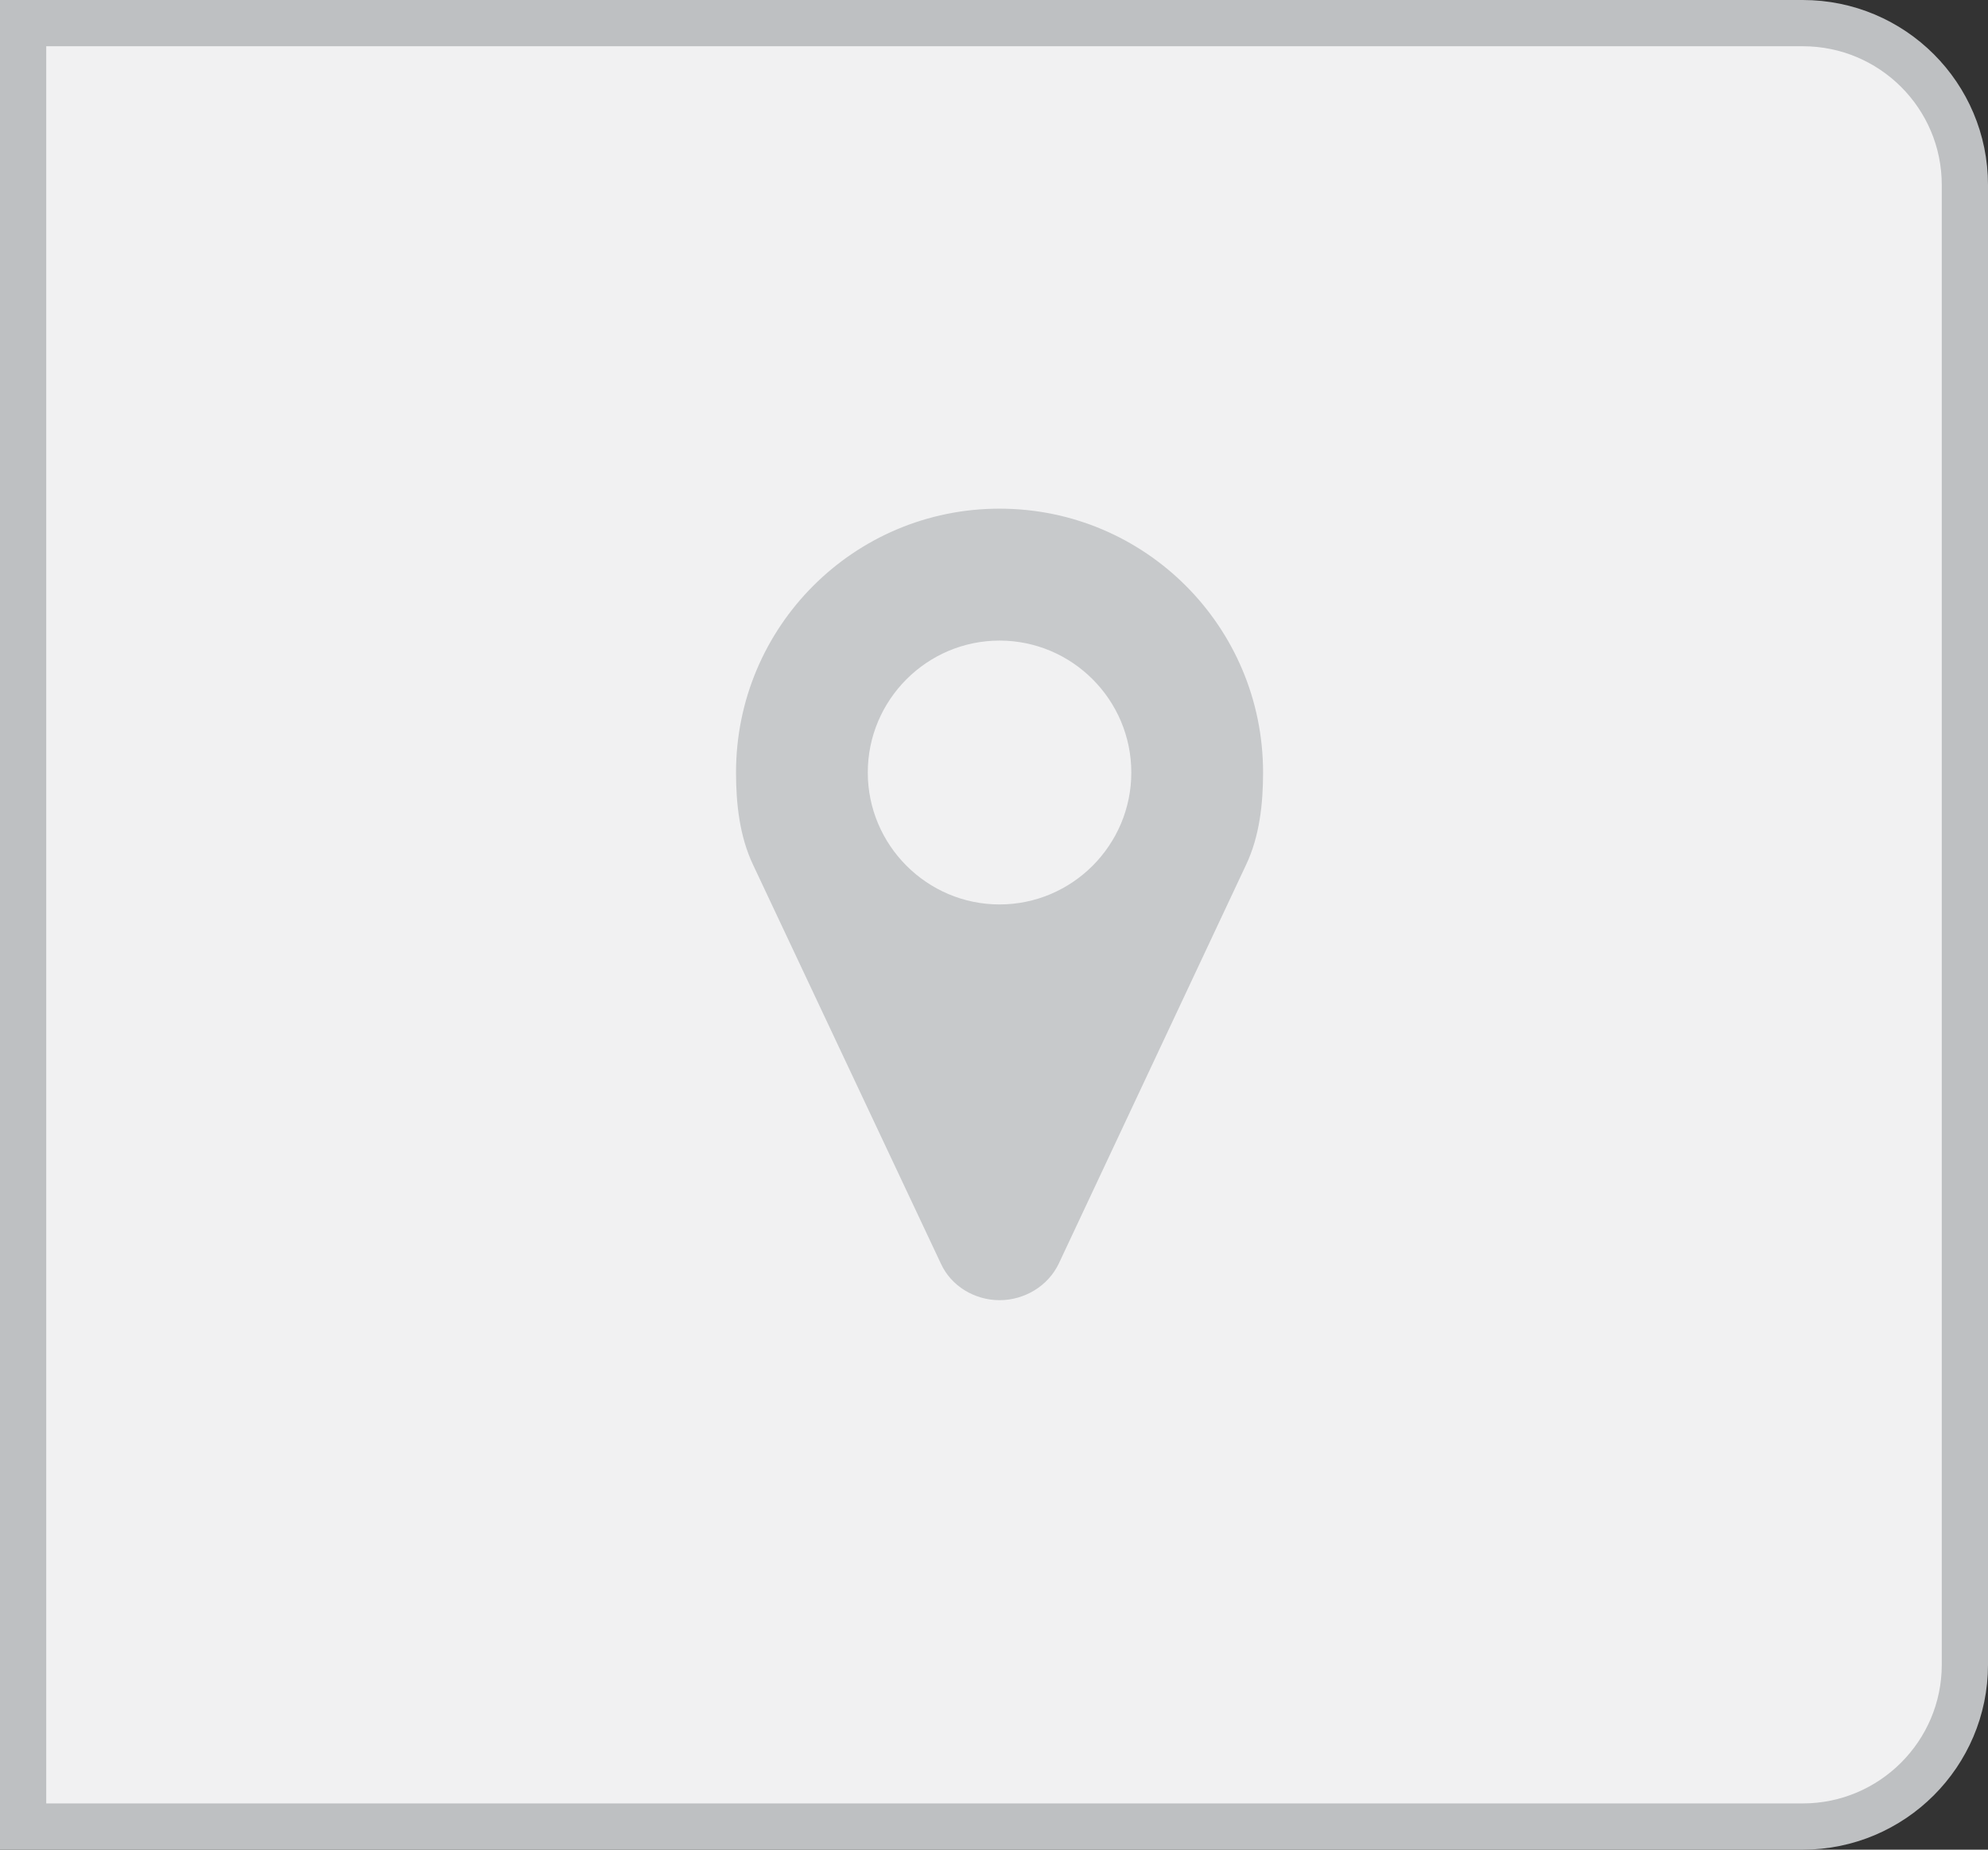 <?xml version="1.0" encoding="UTF-8"?>
<svg width="43px" height="40px" viewBox="0 0 43 40" version="1.1" xmlns="http://www.w3.org/2000/svg" xmlns:xlink="http://www.w3.org/1999/xlink">
    <rect x="0" y="0" width="43" height="40" fill="#333333" stroke="none"/>
    <!-- Generator: Sketch 55.2 (78181) - https://sketchapp.com -->
    <title>编组</title>
    <desc>Created with Sketch.</desc>
    <g id="组件" stroke="none" stroke-width="1" fill="none" fill-rule="evenodd">
        <g id="Input/button" transform="translate(-257, 0)">
            <g id="编组" transform="translate(257, 0)">
                <path d="M0.5,0.5 L0.5,39.5 L38.993,39.5 C40.928,39.5 42.5,37.929 42.5,36 L42.5,4 C42.5,2.067 40.931,0.5 38.993,0.5 L0.5,0.5 Z" id="btn" stroke="#BEC0C2" fill="#F1F1F2"></path>
                <g id="@Icons/Map-marker" transform="translate(16, 11)" fill="#C7C9CB">
                    <path d="M11.32,5.706 C11.32,6.385 11.243,7.088 10.953,7.7 L6.901,16.326 C6.667,16.816 6.155,17.117 5.62,17.117 C5.086,17.117 4.574,16.816 4.351,16.326 L0.288,7.7 C-0.002,7.088 -0.08,6.385 -0.08,5.706 C-0.08,2.552 2.47,-1.87046762e-05 5.62,-1.87046762e-05 C8.771,-1.87046762e-05 11.32,2.552 11.32,5.706 Z M8.47,5.706 C8.47,4.134 7.19,2.853 5.62,2.853 C4.051,2.853 2.77,4.134 2.77,5.706 C2.77,7.277 4.051,8.559 5.62,8.559 C7.19,8.559 8.47,7.277 8.47,5.706 Z" id="Icons/Map-marker"></path>
                </g>
            </g>
        </g>
    </g>
</svg>